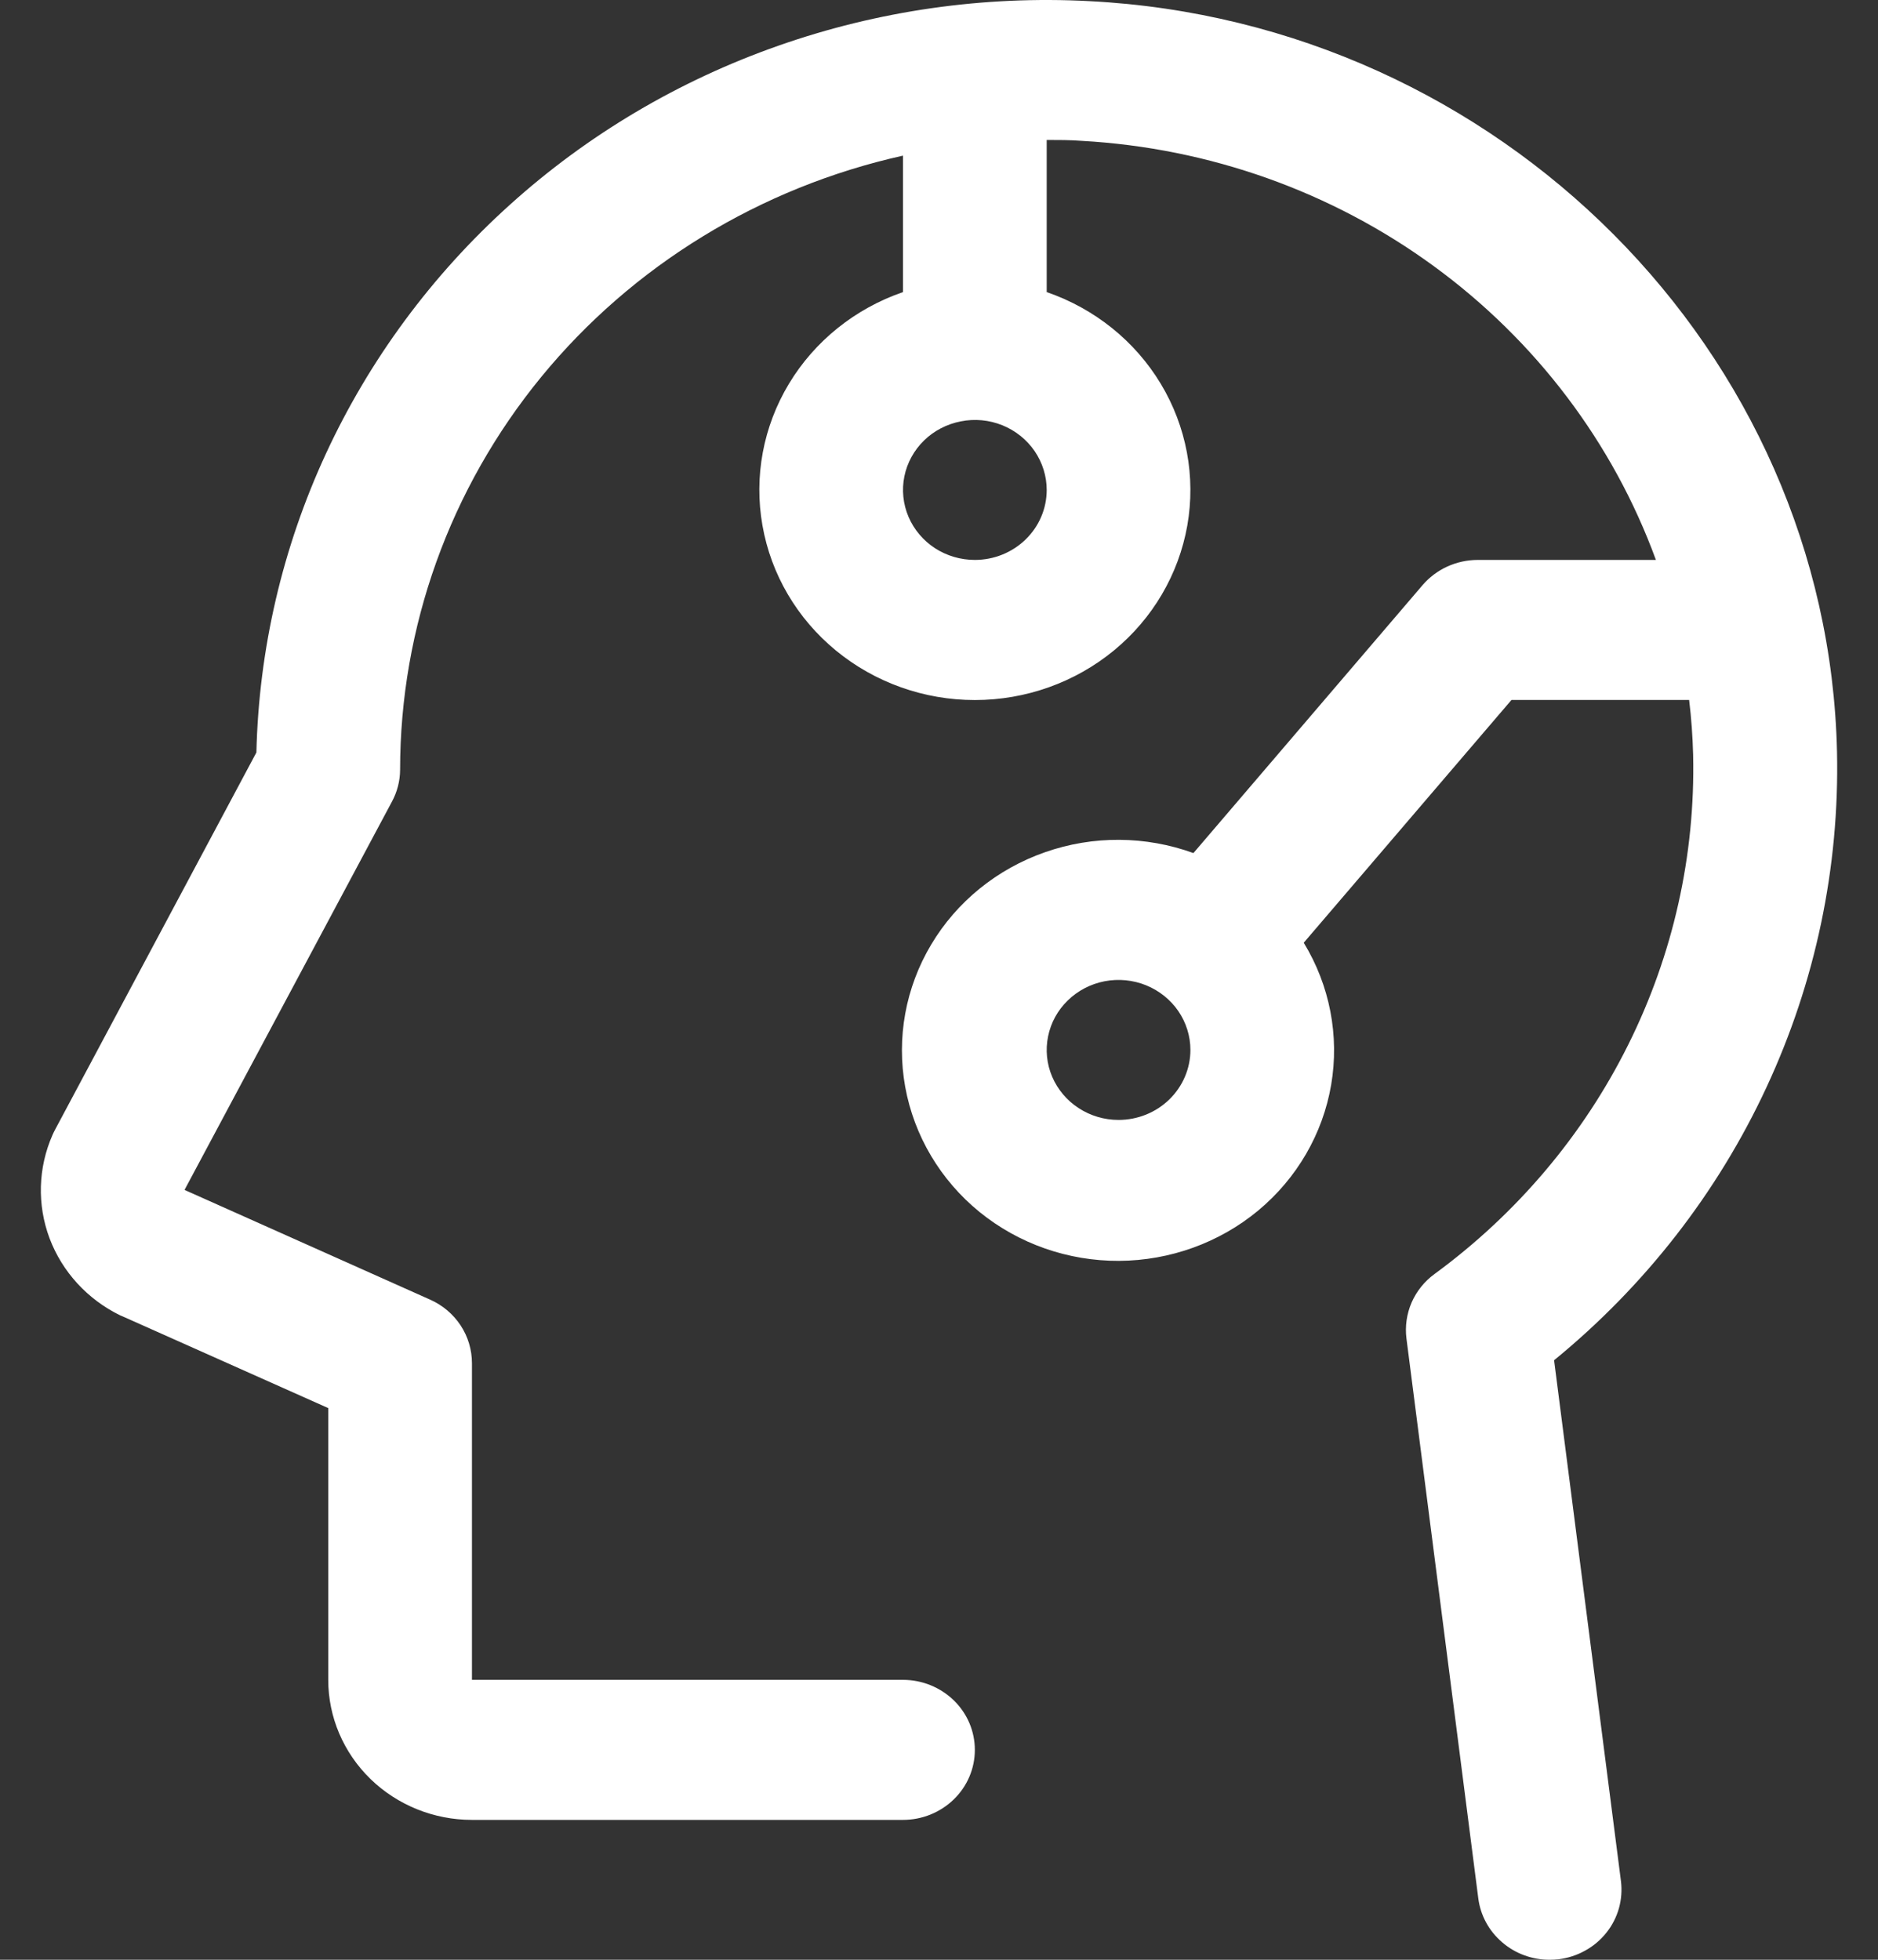 <svg width="23" height="24" viewBox="0 0 23 24" fill="none" xmlns="http://www.w3.org/2000/svg">
<rect x="0" y="0" width="23" height="24" fill="#333333" stroke="none"/>
<path id="Vector" d="M19.033 16.658C20.146 15.748 21.035 14.606 21.634 13.316C22.234 12.027 22.529 10.623 22.498 9.207C22.388 4.309 18.361 0.271 13.343 0.014C12.048 -0.055 10.752 0.131 9.532 0.56C8.312 0.988 7.193 1.651 6.242 2.51C5.29 3.368 4.525 4.404 3.992 5.555C3.459 6.707 3.17 7.952 3.14 9.215L0.671 13.841C0.661 13.861 0.651 13.88 0.643 13.899C0.466 14.301 0.453 14.754 0.607 15.165C0.762 15.575 1.071 15.913 1.473 16.109L1.5 16.12L4.02 17.244V20.572C4.02 21.027 4.206 21.463 4.536 21.785C4.866 22.106 5.313 22.287 5.78 22.287H11.059C11.293 22.287 11.516 22.196 11.681 22.036C11.847 21.875 11.939 21.657 11.939 21.43C11.939 21.202 11.847 20.984 11.681 20.823C11.516 20.663 11.293 20.572 11.059 20.572H5.78V16.695C5.78 16.53 5.732 16.369 5.641 16.231C5.55 16.093 5.42 15.983 5.266 15.915L2.26 14.572L4.798 9.821C4.864 9.7 4.899 9.566 4.9 9.429C4.9 7.681 5.509 5.984 6.628 4.617C7.747 3.251 9.31 2.295 11.059 1.906V3.577C10.472 3.779 9.977 4.177 9.662 4.7C9.347 5.223 9.232 5.838 9.338 6.436C9.443 7.034 9.762 7.576 10.238 7.967C10.714 8.358 11.316 8.573 11.939 8.573C12.562 8.573 13.165 8.358 13.641 7.967C14.117 7.576 14.435 7.034 14.541 6.436C14.646 5.838 14.531 5.223 14.216 4.7C13.901 4.177 13.406 3.779 12.819 3.577V1.714C12.962 1.714 13.105 1.714 13.248 1.725C14.808 1.812 16.308 2.345 17.558 3.258C18.809 4.171 19.756 5.423 20.28 6.857H18.098C17.969 6.857 17.842 6.885 17.725 6.938C17.608 6.992 17.505 7.069 17.422 7.166L14.616 10.447C14.031 10.235 13.388 10.23 12.8 10.436C12.212 10.641 11.717 11.042 11.404 11.568C11.09 12.094 10.978 12.711 11.086 13.31C11.195 13.909 11.517 14.452 11.996 14.842C12.476 15.232 13.081 15.444 13.706 15.441C14.33 15.437 14.934 15.219 15.409 14.825C15.884 14.43 16.201 13.884 16.303 13.284C16.405 12.684 16.286 12.068 15.967 11.545L18.511 8.572H20.687C20.714 8.795 20.73 9.02 20.736 9.247C20.763 10.475 20.491 11.691 19.94 12.796C19.39 13.901 18.578 14.862 17.57 15.601C17.446 15.691 17.349 15.812 17.288 15.951C17.228 16.09 17.206 16.243 17.225 16.392L18.105 23.25C18.132 23.457 18.235 23.647 18.396 23.785C18.556 23.924 18.763 24 18.977 24C19.014 24 19.051 23.998 19.087 23.994C19.202 23.98 19.313 23.944 19.413 23.888C19.514 23.833 19.602 23.758 19.673 23.669C19.744 23.581 19.796 23.479 19.827 23.37C19.857 23.262 19.866 23.148 19.852 23.037L19.033 16.658ZM11.939 6.857C11.765 6.857 11.595 6.807 11.45 6.713C11.306 6.619 11.193 6.485 11.126 6.328C11.06 6.172 11.042 5.999 11.076 5.833C11.11 5.667 11.194 5.514 11.317 5.394C11.44 5.274 11.597 5.193 11.768 5.16C11.938 5.126 12.115 5.143 12.276 5.208C12.437 5.273 12.574 5.383 12.671 5.524C12.767 5.665 12.819 5.831 12.819 6C12.819 6.228 12.726 6.446 12.561 6.606C12.396 6.767 12.172 6.857 11.939 6.857ZM13.699 13.715C13.525 13.715 13.355 13.665 13.21 13.57C13.065 13.476 12.953 13.342 12.886 13.186C12.819 13.029 12.802 12.857 12.836 12.691C12.87 12.524 12.954 12.371 13.077 12.252C13.2 12.132 13.357 12.05 13.527 12.017C13.698 11.984 13.875 12.001 14.036 12.066C14.196 12.131 14.334 12.241 14.431 12.382C14.527 12.523 14.579 12.688 14.579 12.858C14.579 13.085 14.486 13.303 14.321 13.464C14.156 13.625 13.932 13.715 13.699 13.715Z" fill="white"/>
</svg>
